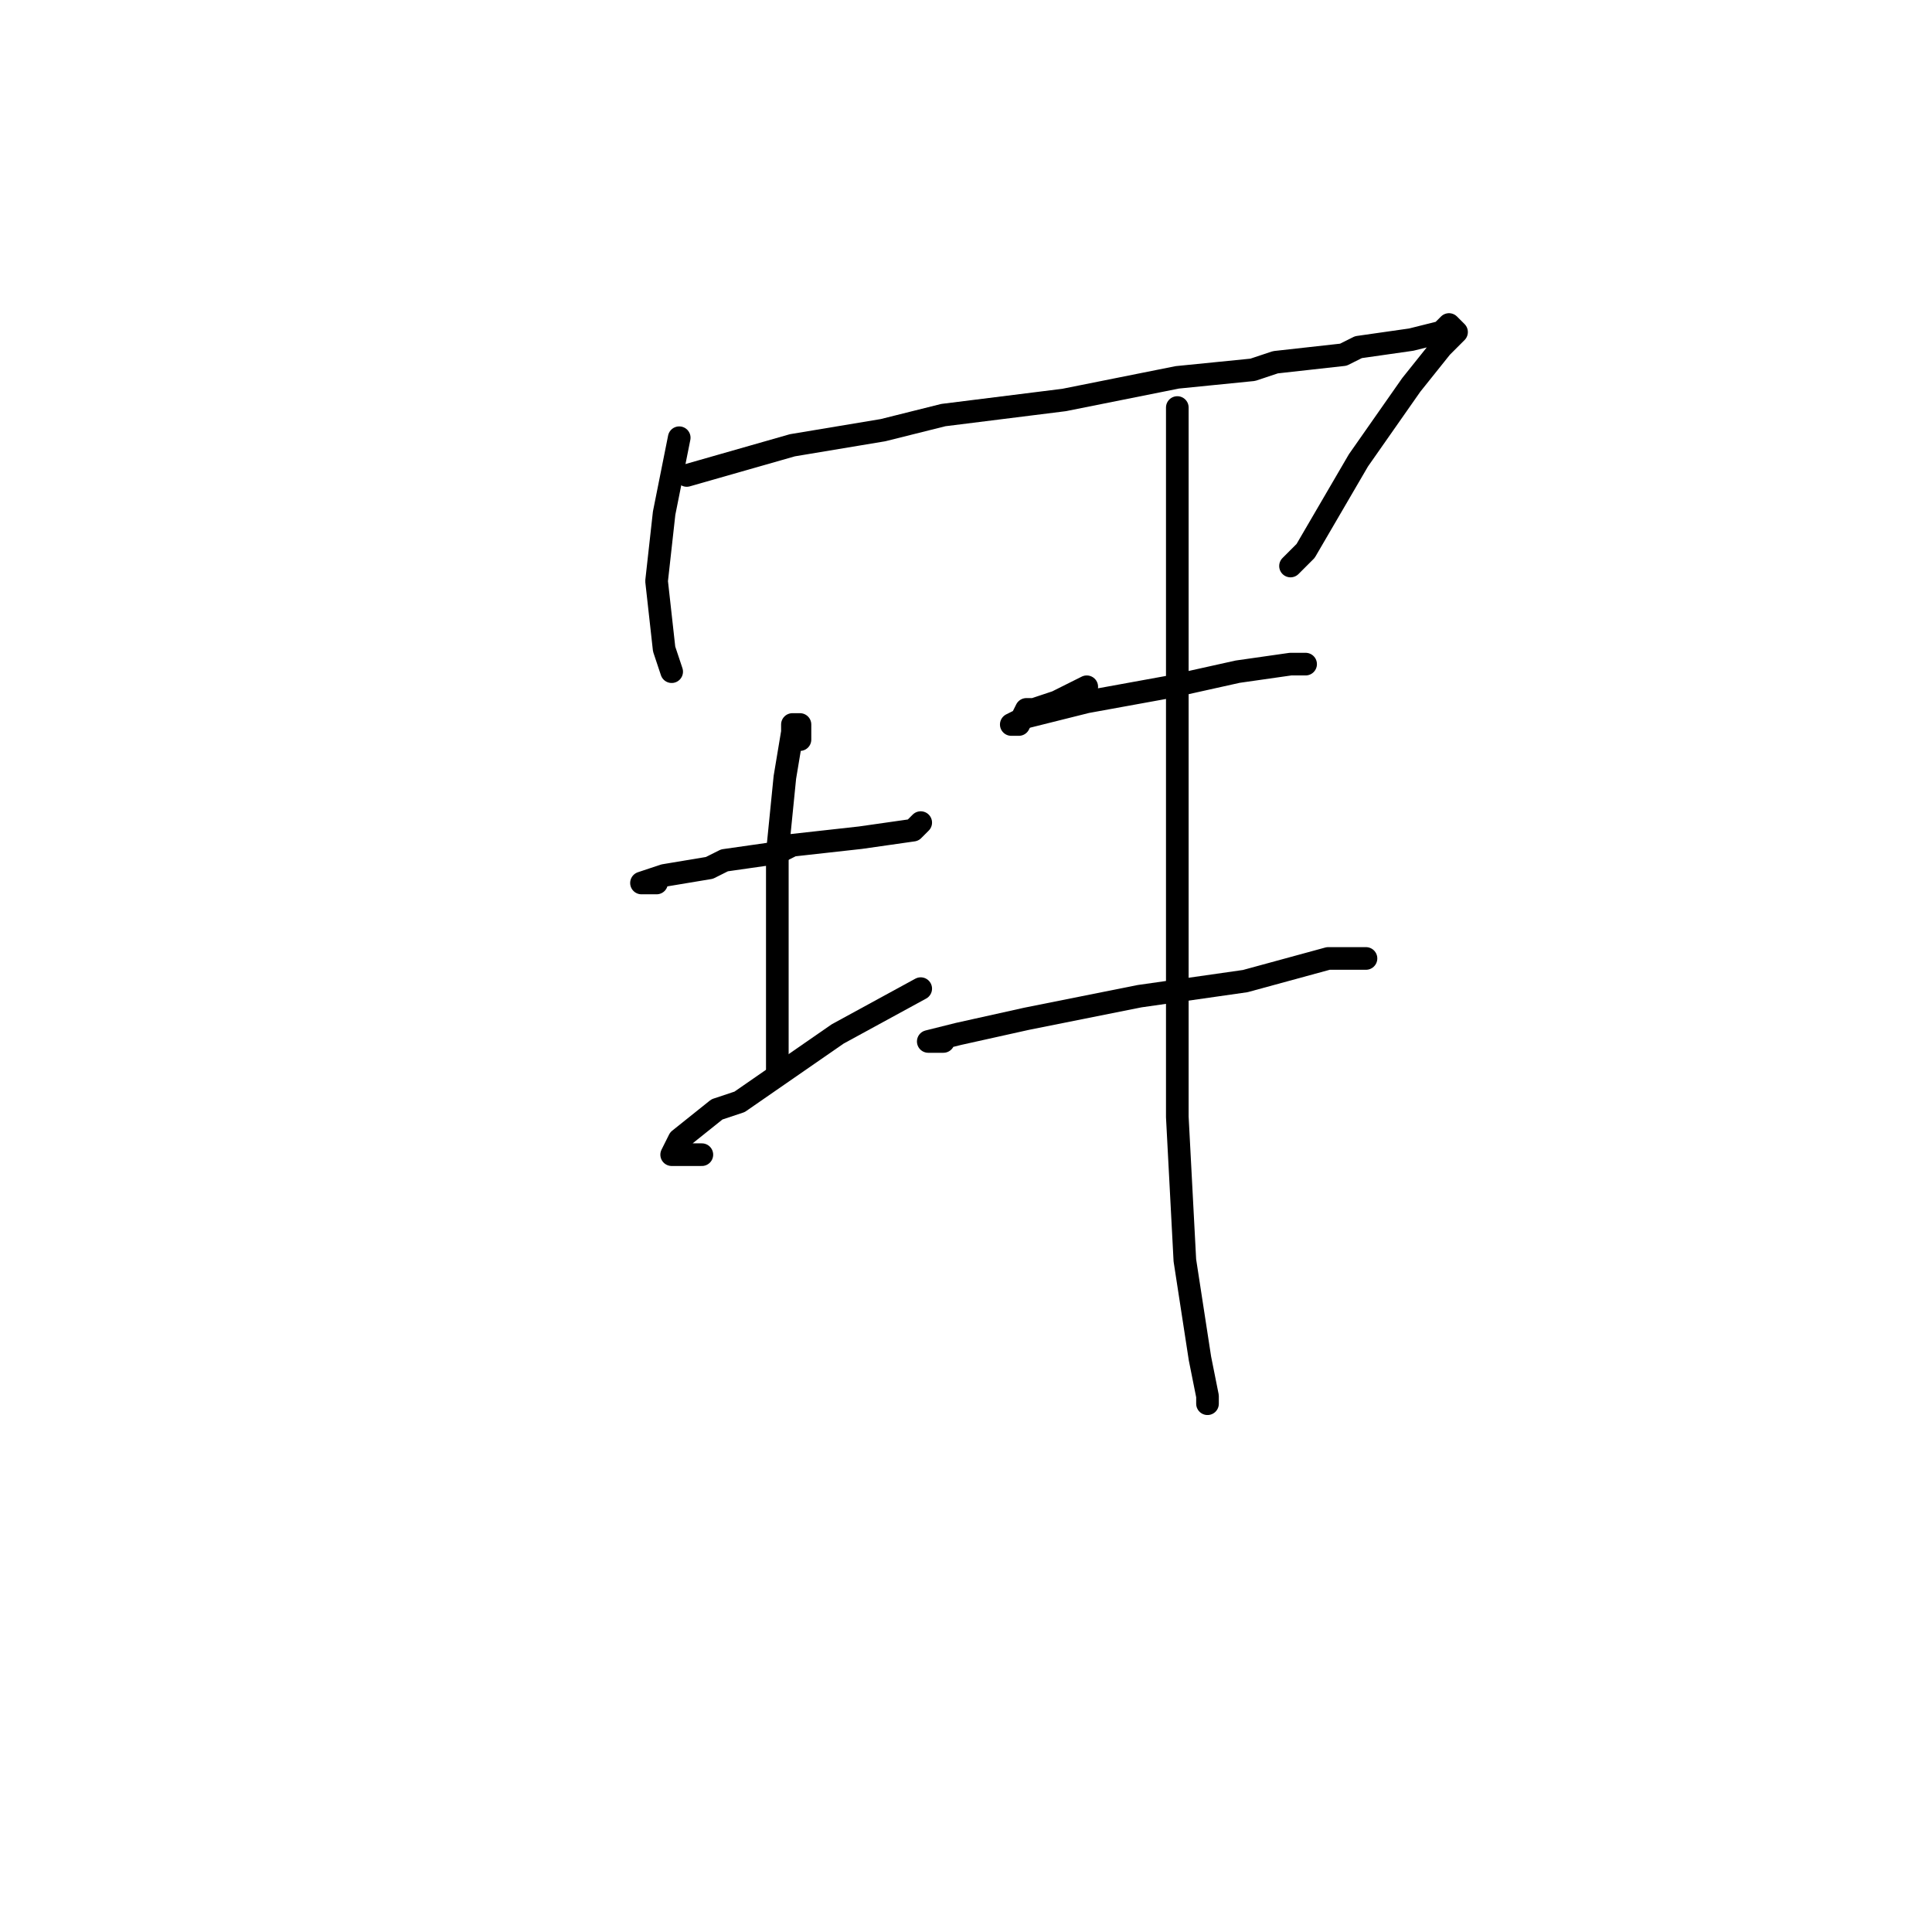 <?xml version="1.0" standalone="no"?>
    <svg width="256" height="256" xmlns="http://www.w3.org/2000/svg" version="1.1">
    <polyline stroke="black" stroke-width="3" stroke-linecap="round" fill="transparent" stroke-linejoin="round" points="103 65 " />
        <polyline stroke="black" stroke-width="3" stroke-linecap="round" fill="transparent" stroke-linejoin="round" points="103 65 " />
        <polyline stroke="black" stroke-width="3" stroke-linecap="round" fill="transparent" stroke-linejoin="round" points="90 58 89 63 88 68 87 77 88 86 89 89 89 89 " />
        <polyline stroke="black" stroke-width="3" stroke-linecap="round" fill="transparent" stroke-linejoin="round" points="91 63 98 61 105 59 117 57 125 55 141 53 156 50 166 49 169 48 178 47 180 46 187 45 191 44 192 43 193 44 192 45 191 46 187 51 180 61 173 73 171 75 171 75 " />
        <polyline stroke="black" stroke-width="3" stroke-linecap="round" fill="transparent" stroke-linejoin="round" points="87 117 86 117 85 117 88 116 94 115 96 114 103 113 105 112 114 111 121 110 122 109 122 109 " />
        <polyline stroke="black" stroke-width="3" stroke-linecap="round" fill="transparent" stroke-linejoin="round" points="106 98 106 97 106 96 105 96 105 97 104 103 103 113 103 124 103 136 103 142 103 142 " />
        <polyline stroke="black" stroke-width="3" stroke-linecap="round" fill="transparent" stroke-linejoin="round" points="93 153 91 153 89 153 90 151 95 147 98 146 111 137 122 131 122 131 " />
        <polyline stroke="black" stroke-width="3" stroke-linecap="round" fill="transparent" stroke-linejoin="round" points="144 91 142 92 140 93 137 94 136 94 135 96 134 96 136 95 144 93 155 91 164 89 171 88 173 88 173 88 " />
        <polyline stroke="black" stroke-width="3" stroke-linecap="round" fill="transparent" stroke-linejoin="round" points="125 138 124 138 123 138 127 137 136 135 151 132 165 130 176 127 181 127 181 127 " />
        <polyline stroke="black" stroke-width="3" stroke-linecap="round" fill="transparent" stroke-linejoin="round" points="156 54 156 62 156 70 156 89 156 112 156 148 157 167 159 180 160 185 160 186 160 186 " />
        </svg>